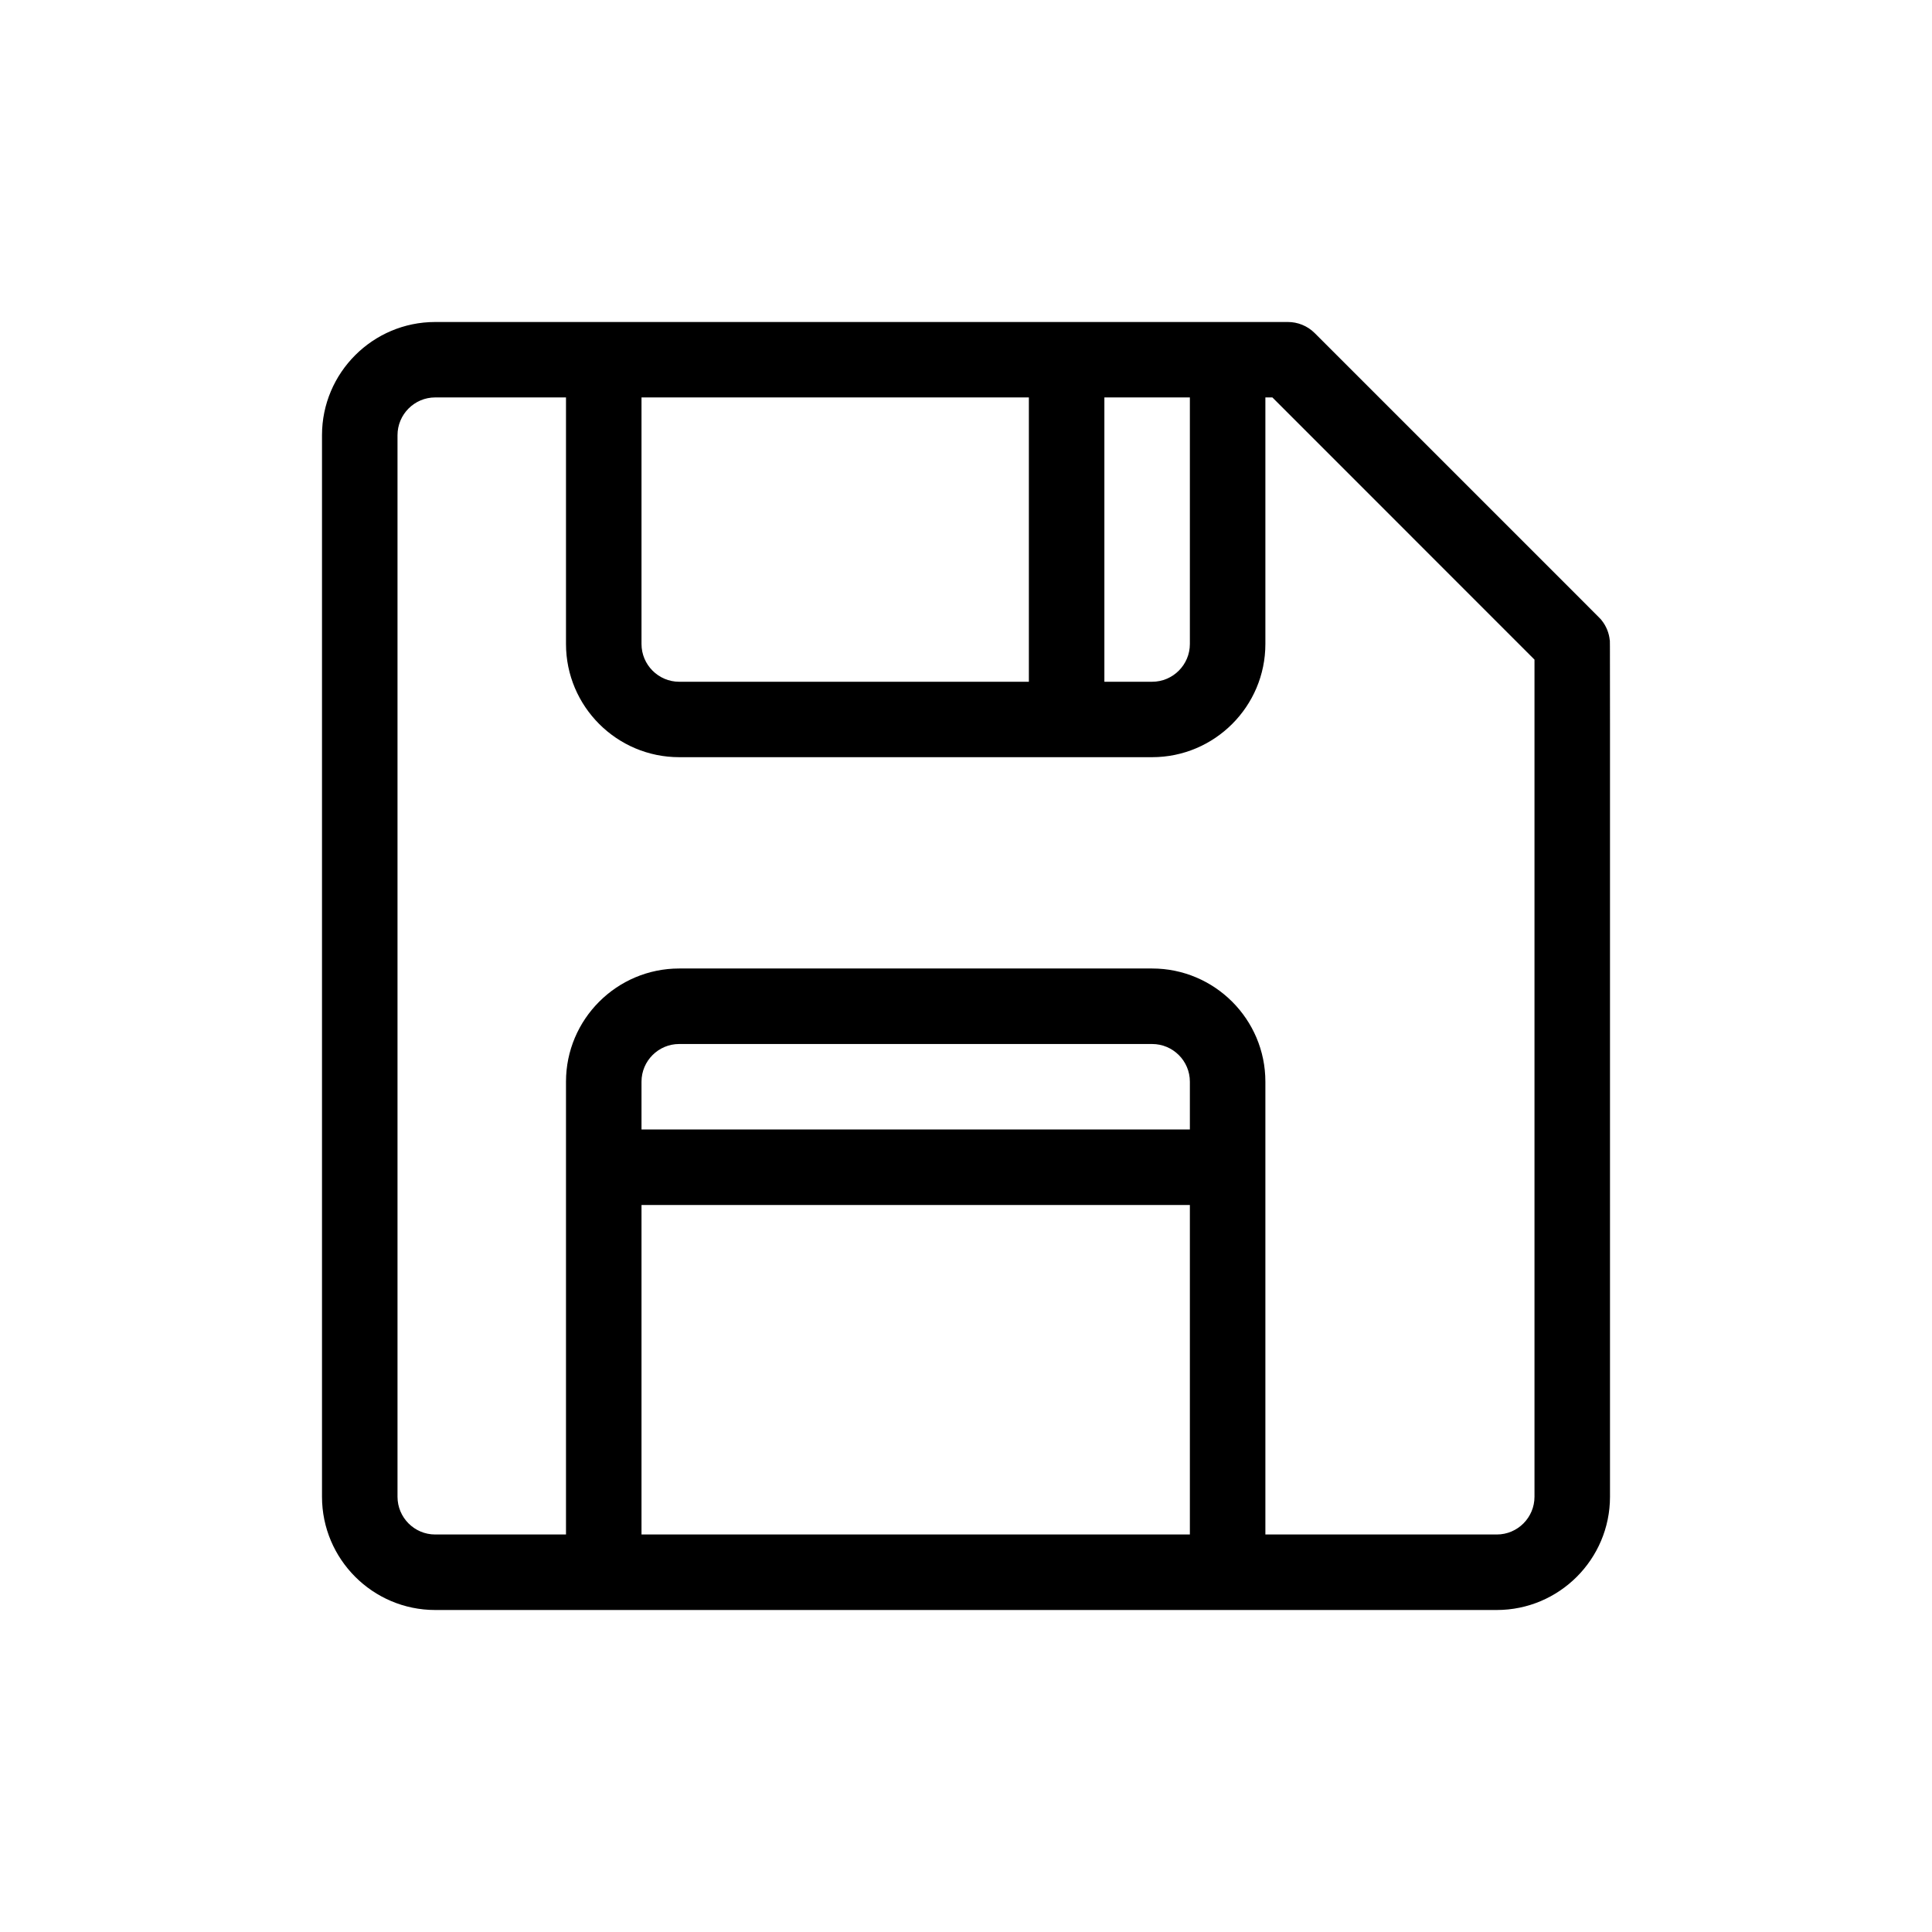 <svg width="24" height="24" viewBox="0 0 24 24" fill="none" xmlns="http://www.w3.org/2000/svg">
<path d="M19.997 7.954C19.989 7.866 19.954 7.777 19.894 7.703C19.871 7.675 20.109 7.915 16.331 4.137C16.241 4.047 16.119 4 16 4C15.715 4 5.689 4 5.406 4C4.631 4 4 4.631 4 5.406V18.593C4 19.369 4.631 20 5.406 20H18.593C19.369 20 20 19.369 20 18.593C20 7.213 20.001 7.99 19.997 7.954ZM14.781 4.937V8C14.781 8.258 14.571 8.469 14.312 8.469H13.719V4.937H14.781ZM12.781 4.937V8.469H8.437C8.179 8.469 7.969 8.258 7.969 8V4.937H12.781ZM14.781 14.031H7.969V13.437C7.969 13.179 8.179 12.969 8.437 12.969H14.312C14.571 12.969 14.781 13.179 14.781 13.437V14.031ZM7.969 19.062V14.969H14.781V19.062H7.969ZM19.062 18.593C19.062 18.852 18.852 19.062 18.594 19.062H15.719C15.719 18.451 15.719 14.134 15.719 13.437C15.719 12.662 15.088 12.031 14.312 12.031H8.437C7.662 12.031 7.031 12.662 7.031 13.437V19.062H5.406C5.148 19.062 4.938 18.852 4.938 18.593V5.406C4.938 5.148 5.148 4.937 5.406 4.937H7.031V8C7.031 8.775 7.662 9.406 8.437 9.406H14.312C15.088 9.406 15.719 8.775 15.719 8V4.937H15.806L19.062 8.194V18.593Z" fill="currentColor"/>
</svg>